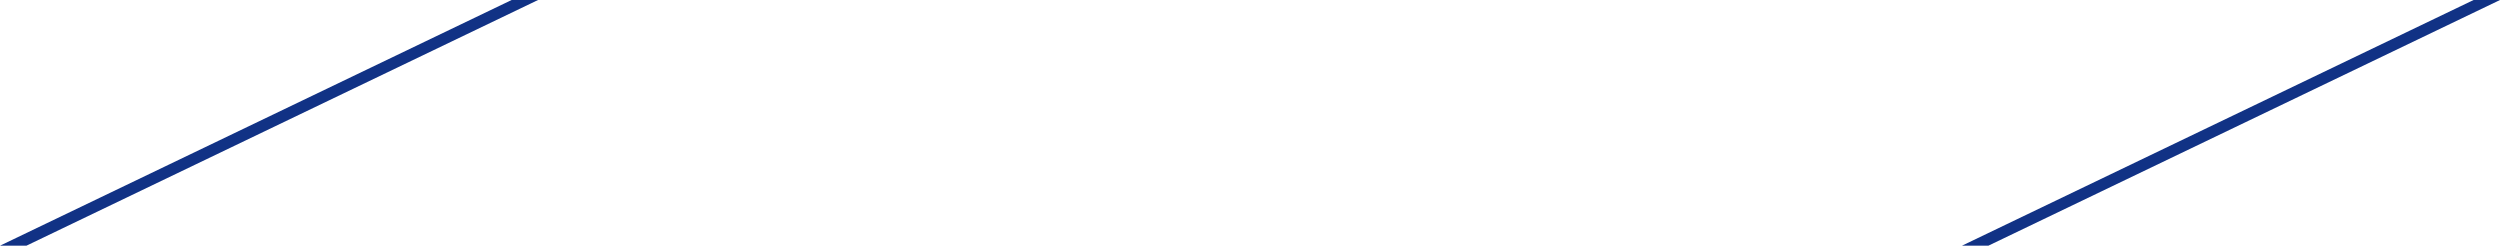 <svg xmlns="http://www.w3.org/2000/svg" width="1414.409" height="139" viewBox="0 0 1414.409 139">
  <g id="グループ_1845" data-name="グループ 1845" transform="translate(-259 -148)">
    <path id="パス_2122" data-name="パス 2122" d="M289.462,0h14.946L14.946,139H0Z" transform="translate(259 148)" fill="#113285"/>
    <path id="パス_2124" data-name="パス 2124" d="M289.462,0h14.946L14.946,139H0Z" transform="translate(1369 148)" fill="#113285"/>
  </g>
</svg>
